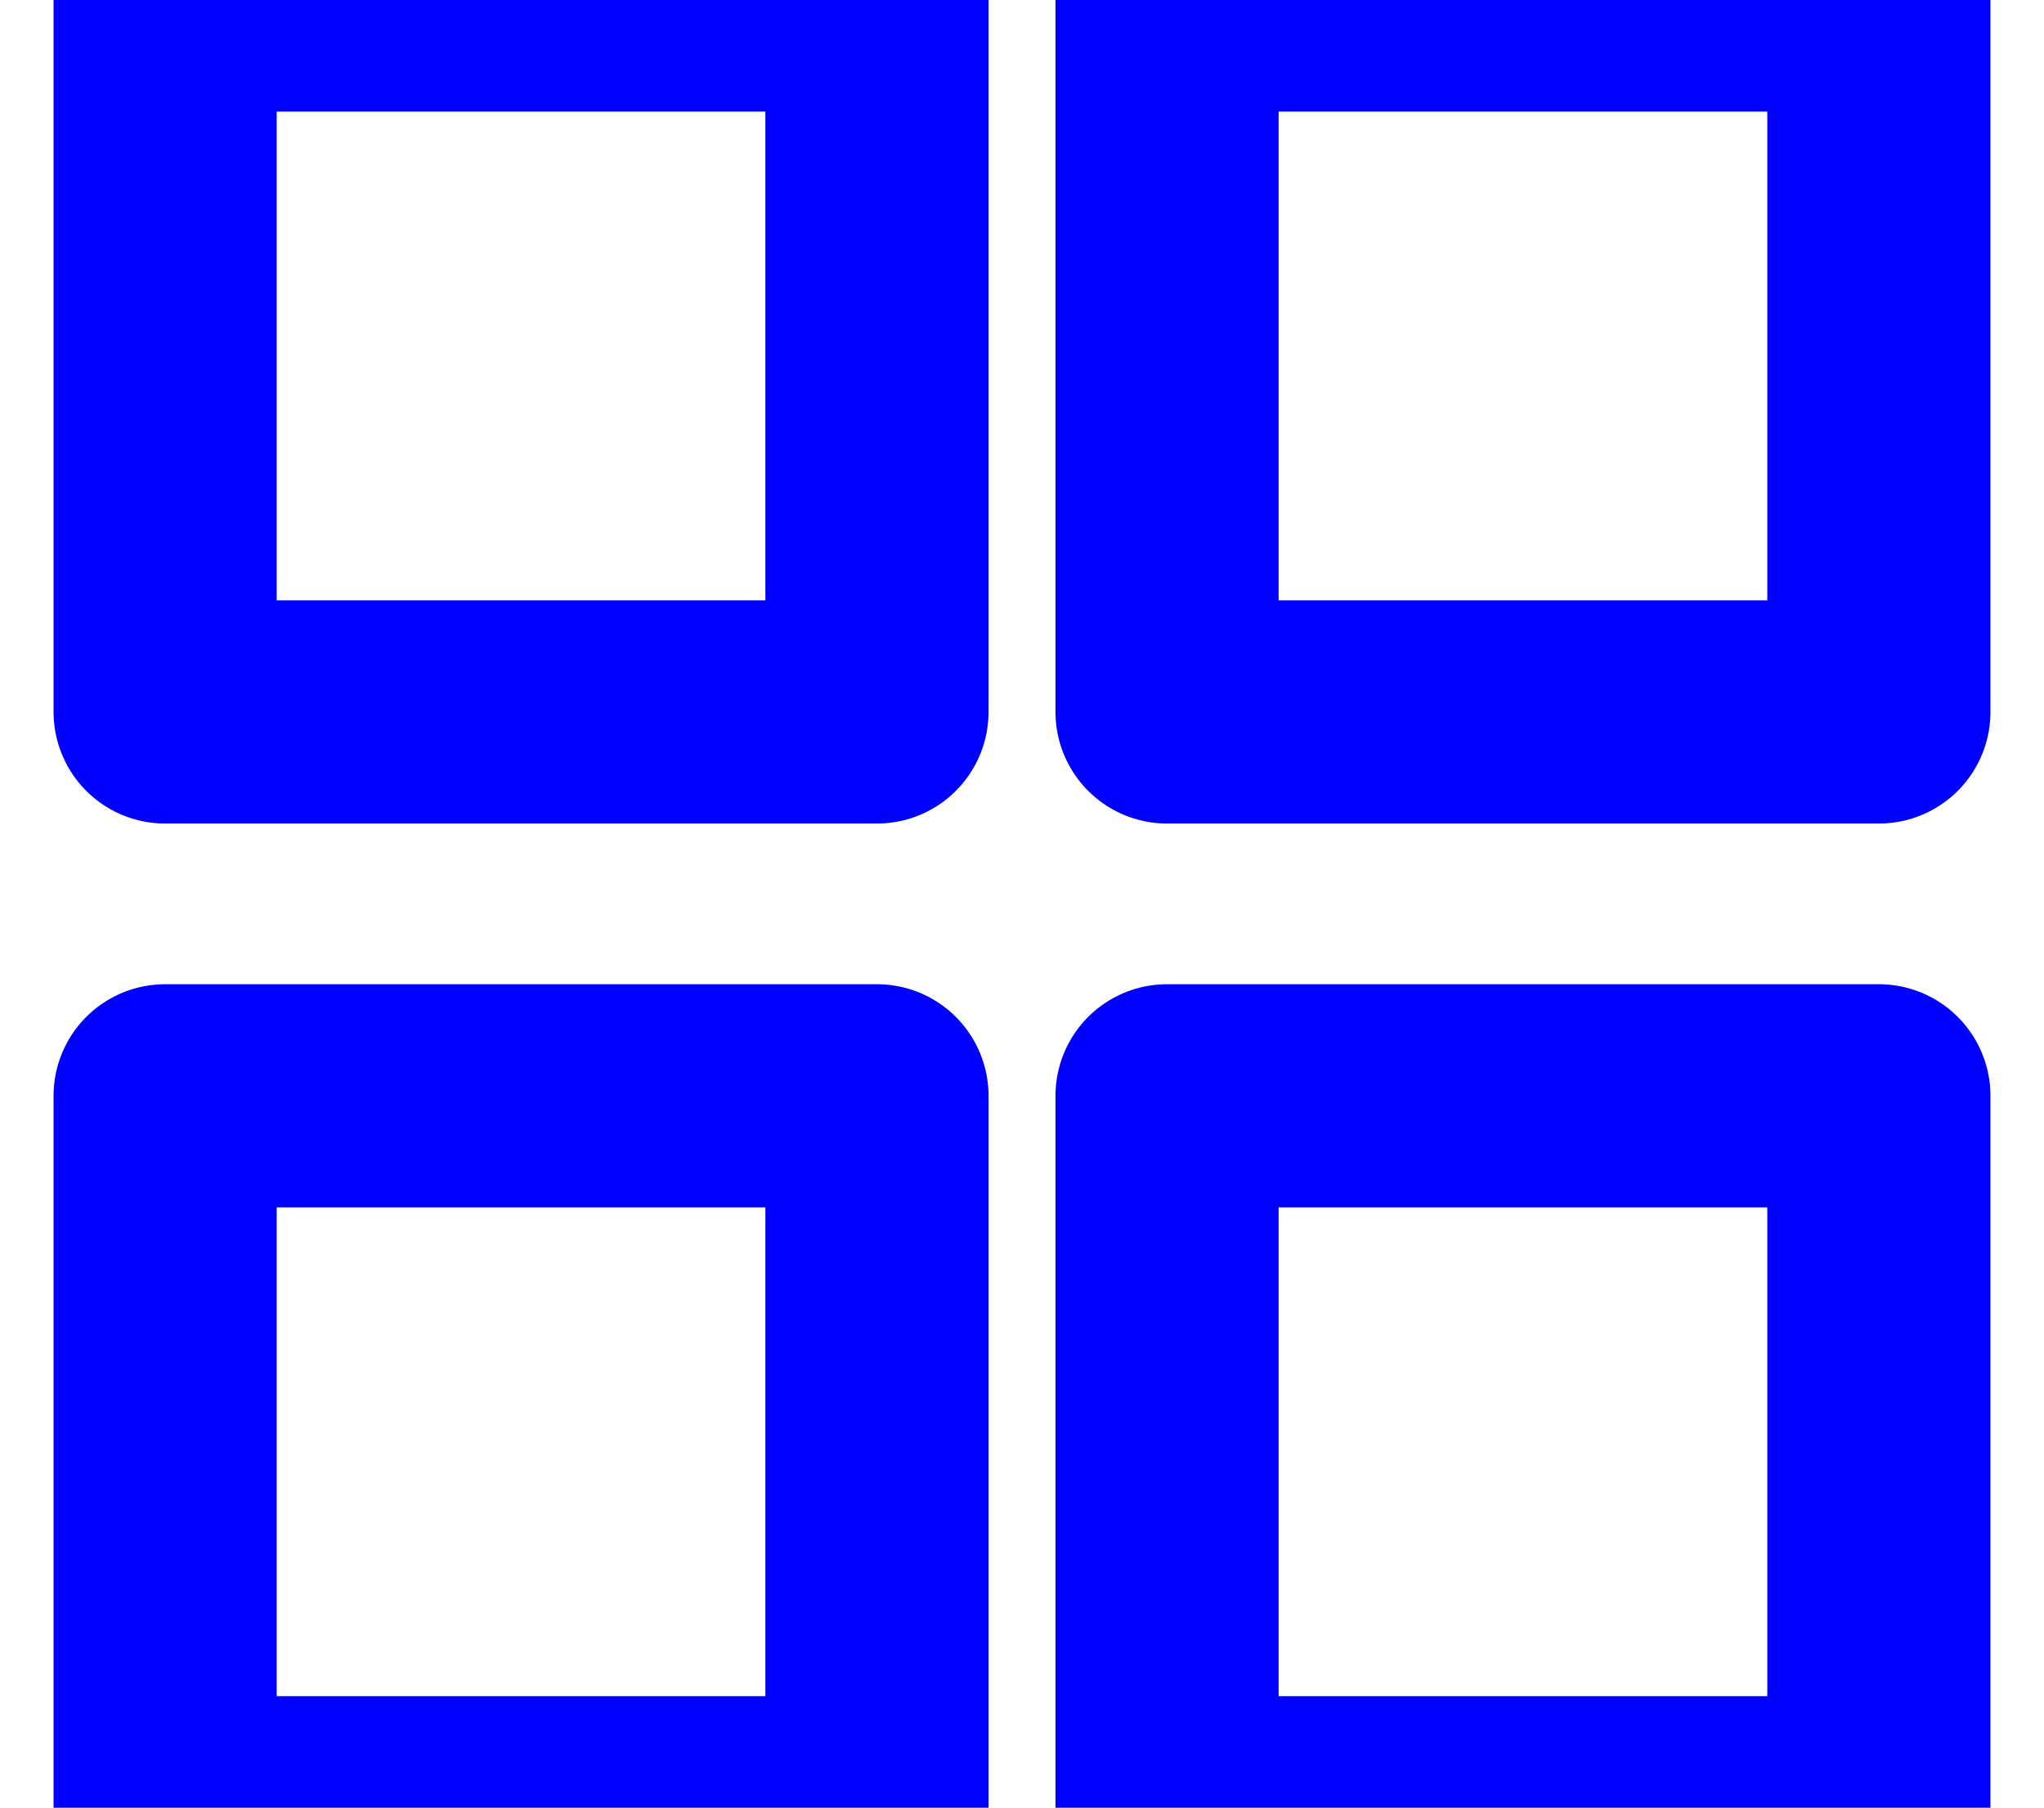 <?xml version="1.0" encoding="utf-8"?>
<!-- Generator: Adobe Illustrator 25.0.0, SVG Export Plug-In . SVG Version: 6.00 Build 0)  -->
<svg version="1.1" id="Laag_1" xmlns="http://www.w3.org/2000/svg" xmlns:xlink="http://www.w3.org/1999/xlink" x="0px" y="0px"
	 viewBox="0 0 91.6 81" style="enable-background:new 0 0 91.6 81;" xml:space="preserve">
<style type="text/css">
	.st0{fill:none;stroke:#0000FF;stroke-width:10;stroke-linecap:round;stroke-linejoin:round;}
</style>
<rect x="7.4" class="st0" width="31.9" height="31.9"/>
<rect x="52.3" class="st0" width="31.9" height="31.9"/>
<g>
	<rect x="7.4" y="49.1" class="st0" width="31.9" height="31.9"/>
	<rect x="52.3" y="49.1" class="st0" width="31.9" height="31.9"/>
</g>
</svg>
